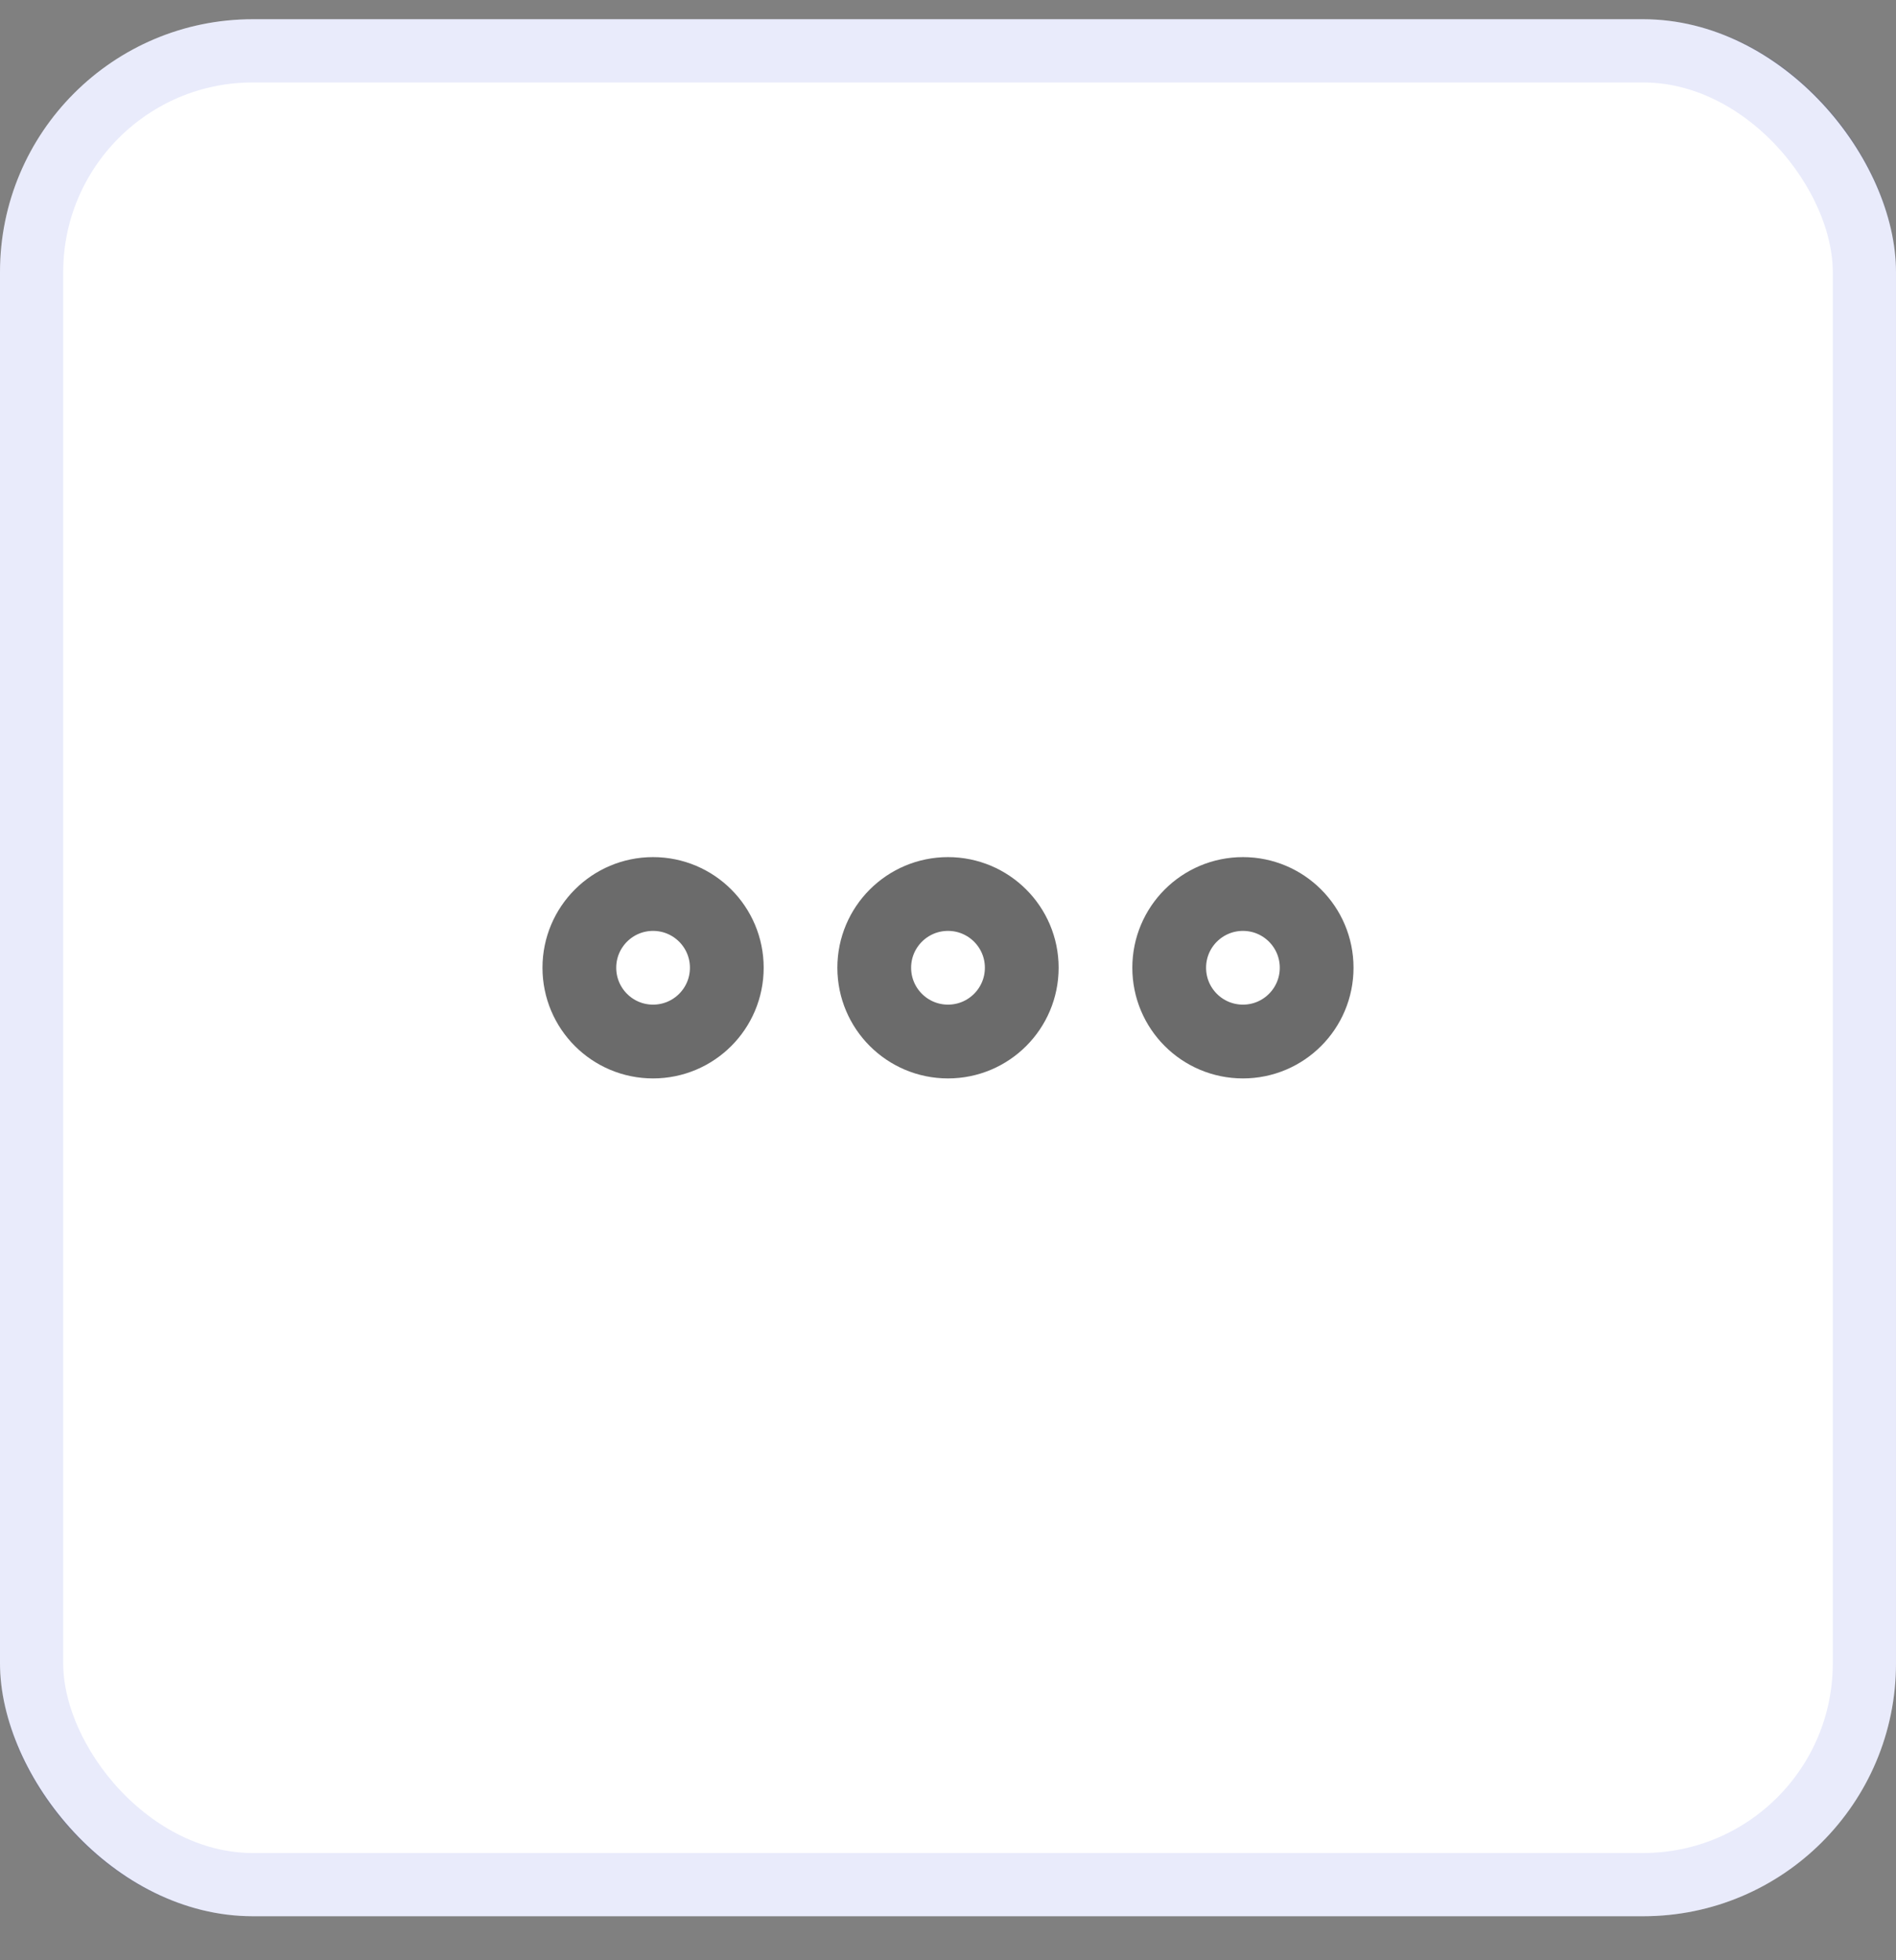 <svg width="30" height="31" viewBox="0 0 30 31" fill="none" xmlns="http://www.w3.org/2000/svg">
<rect x="0" y="0" width="30" height="31" fill="#808080" stroke="none"/>
<rect y="0.304" width="30" height="30" rx="4" fill="white"/>
<rect x="0.5" y="0.804" width="29" height="29" rx="3.5" stroke="#263BD4" stroke-opacity="0.1"/>
<path fill-rule="evenodd" clip-rule="evenodd" d="M15 16.471C15.644 16.471 16.167 15.949 16.167 15.304C16.167 14.66 15.644 14.138 15 14.138C14.356 14.138 13.833 14.66 13.833 15.304C13.833 15.949 14.356 16.471 15 16.471Z" stroke="#555555" stroke-opacity="0.87" stroke-width="1.167" stroke-linecap="round" stroke-linejoin="round"/>
<path fill-rule="evenodd" clip-rule="evenodd" d="M19.667 16.471C20.311 16.471 20.833 15.949 20.833 15.304C20.833 14.66 20.311 14.138 19.667 14.138C19.022 14.138 18.5 14.66 18.5 15.304C18.5 15.949 19.022 16.471 19.667 16.471Z" stroke="#555555" stroke-opacity="0.87" stroke-width="1.167" stroke-linecap="round" stroke-linejoin="round"/>
<path fill-rule="evenodd" clip-rule="evenodd" d="M10.333 16.471C10.978 16.471 11.5 15.949 11.5 15.304C11.5 14.66 10.978 14.138 10.333 14.138C9.689 14.138 9.167 14.66 9.167 15.304C9.167 15.949 9.689 16.471 10.333 16.471Z" stroke="#555555" stroke-opacity="0.87" stroke-width="1.167" stroke-linecap="round" stroke-linejoin="round"/>
</svg>
